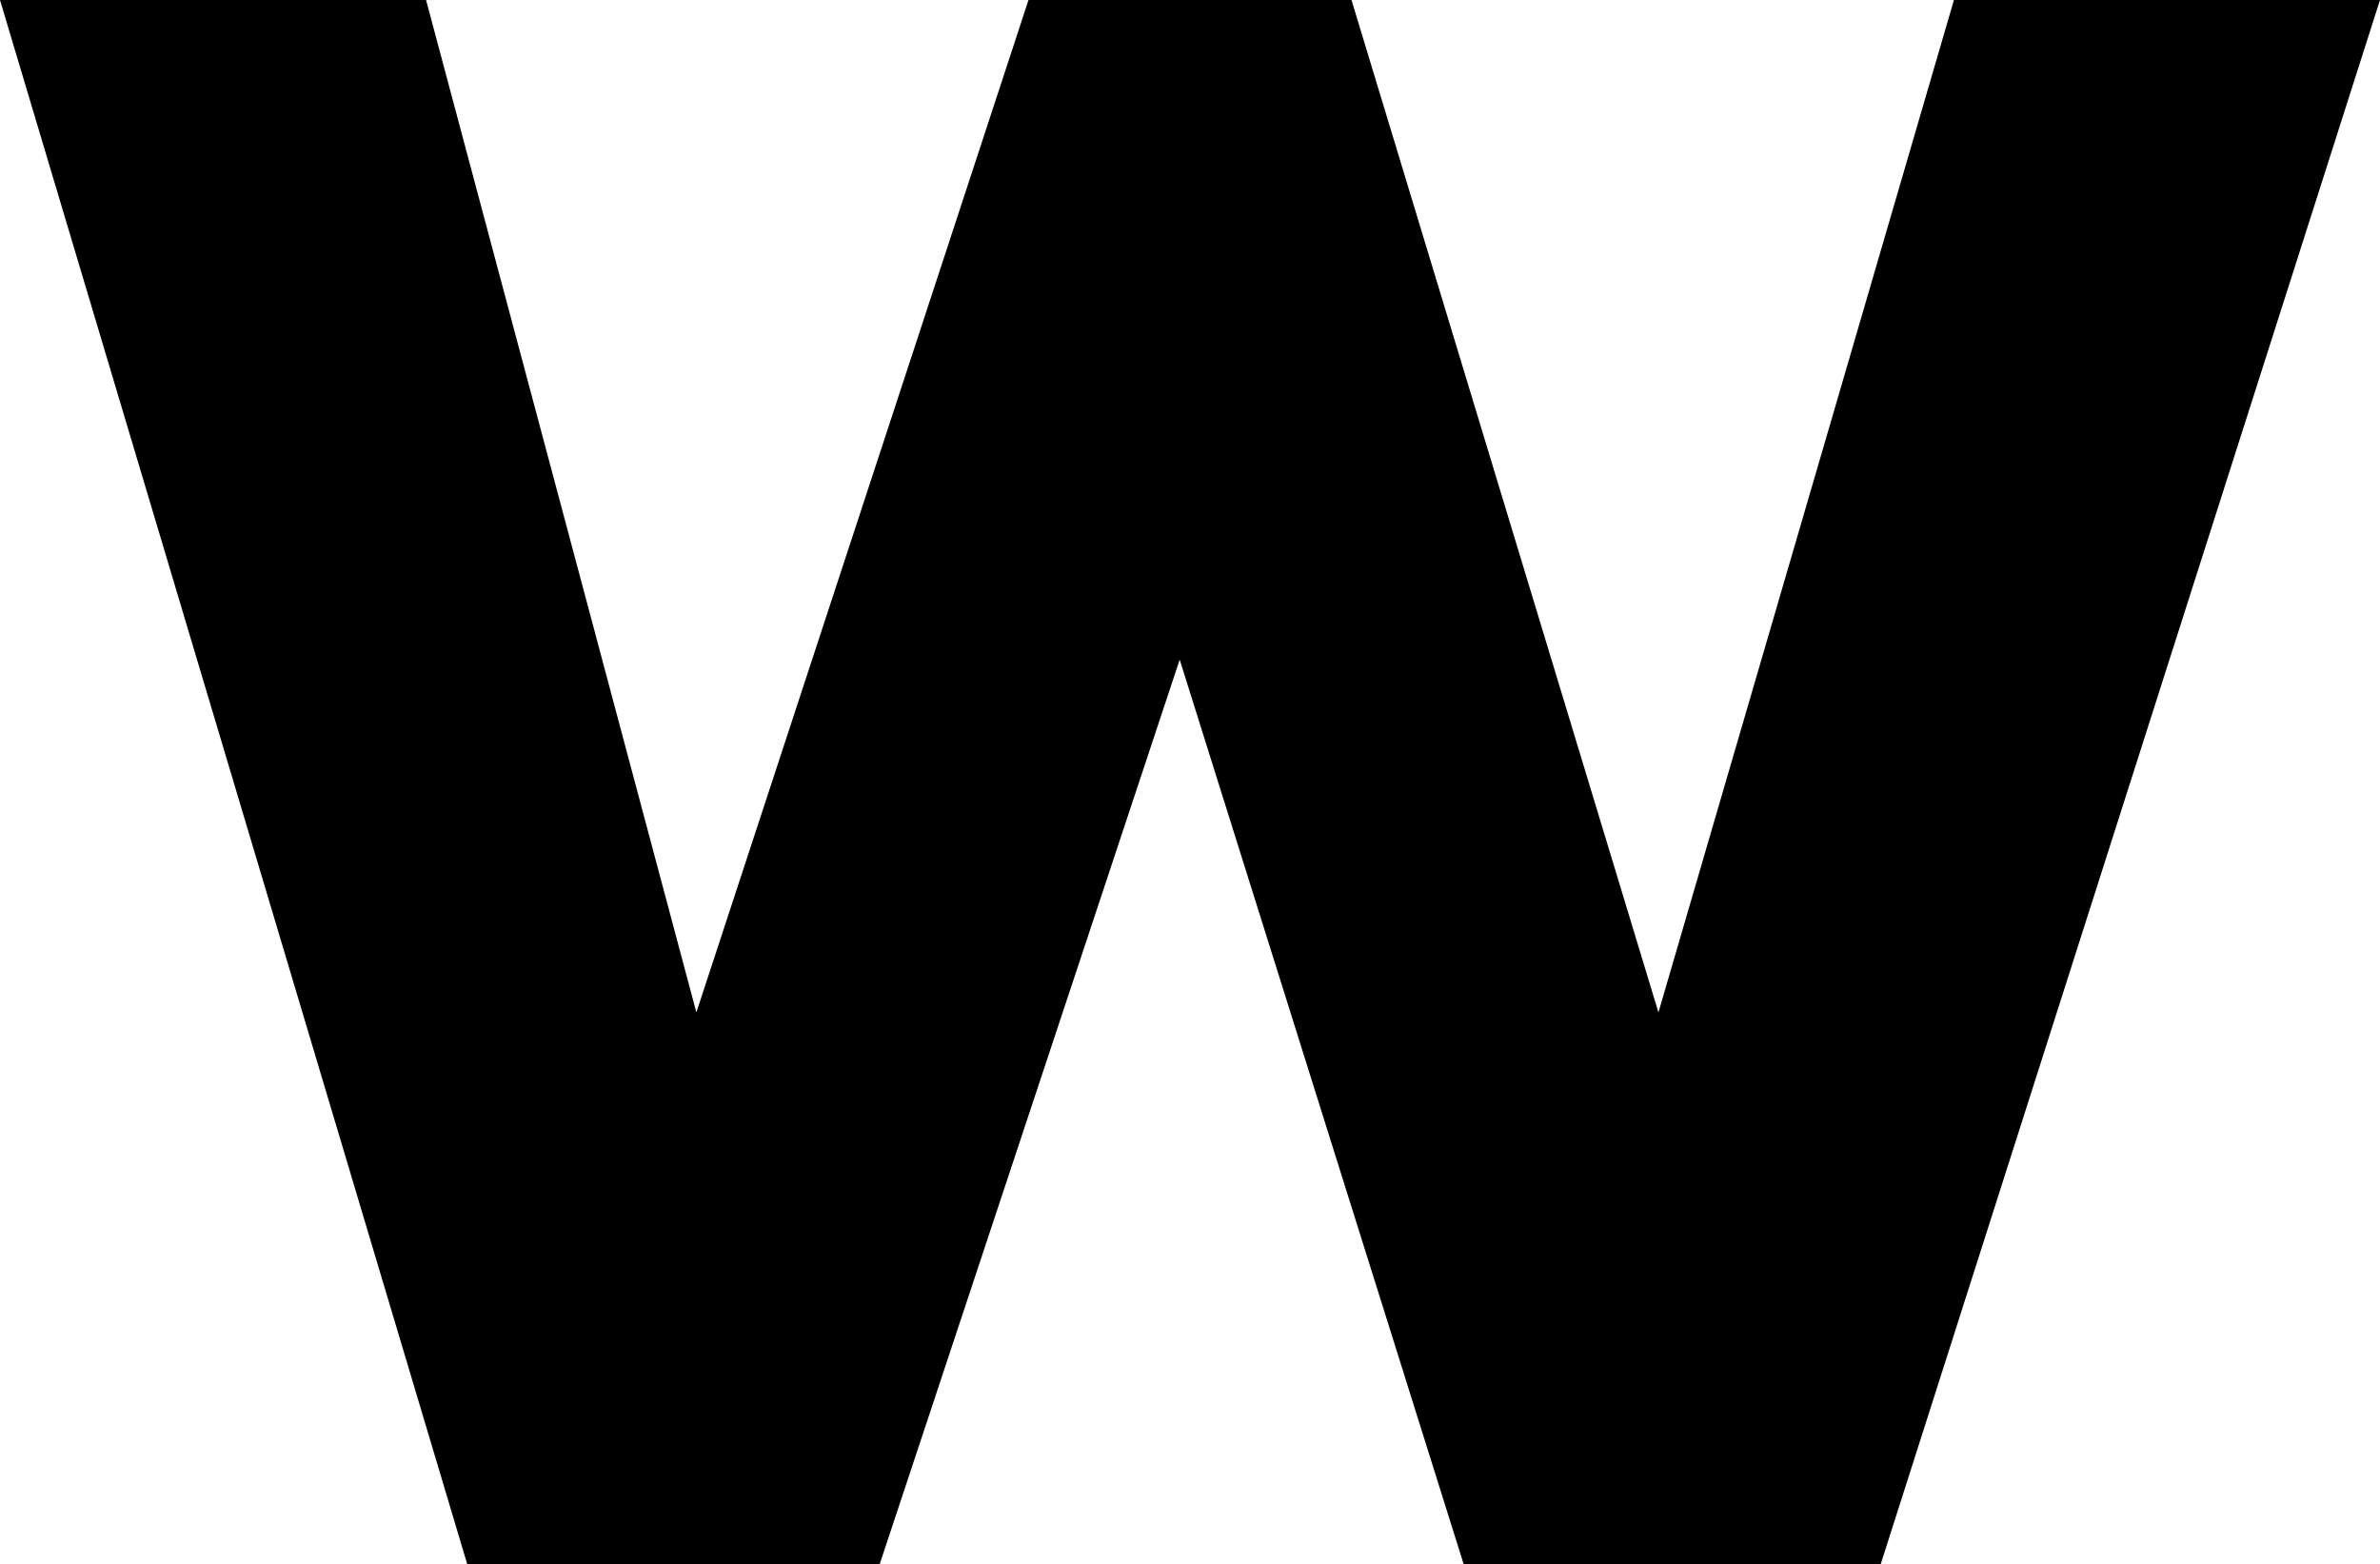 <?xml version="1.0" encoding="UTF-8" standalone="no"?>
<svg xmlns:xlink="http://www.w3.org/1999/xlink" height="34.15px" width="51.95px" xmlns="http://www.w3.org/2000/svg">
  <g transform="matrix(1.0, 0.0, 0.0, 1.0, 0.0, 34.15)">
    <path d="M9.3 -34.15 L15.2 -12.05 22.45 -34.15 29.5 -34.15 36.2 -12.05 42.65 -34.15 51.95 -34.15 41.05 0.0 31.95 0.0 25.75 -19.75 19.2 0.0 10.2 0.0 0.0 -34.15 9.3 -34.15" fill="#000000" fill-rule="evenodd" stroke="none"/>
  </g>
</svg>
